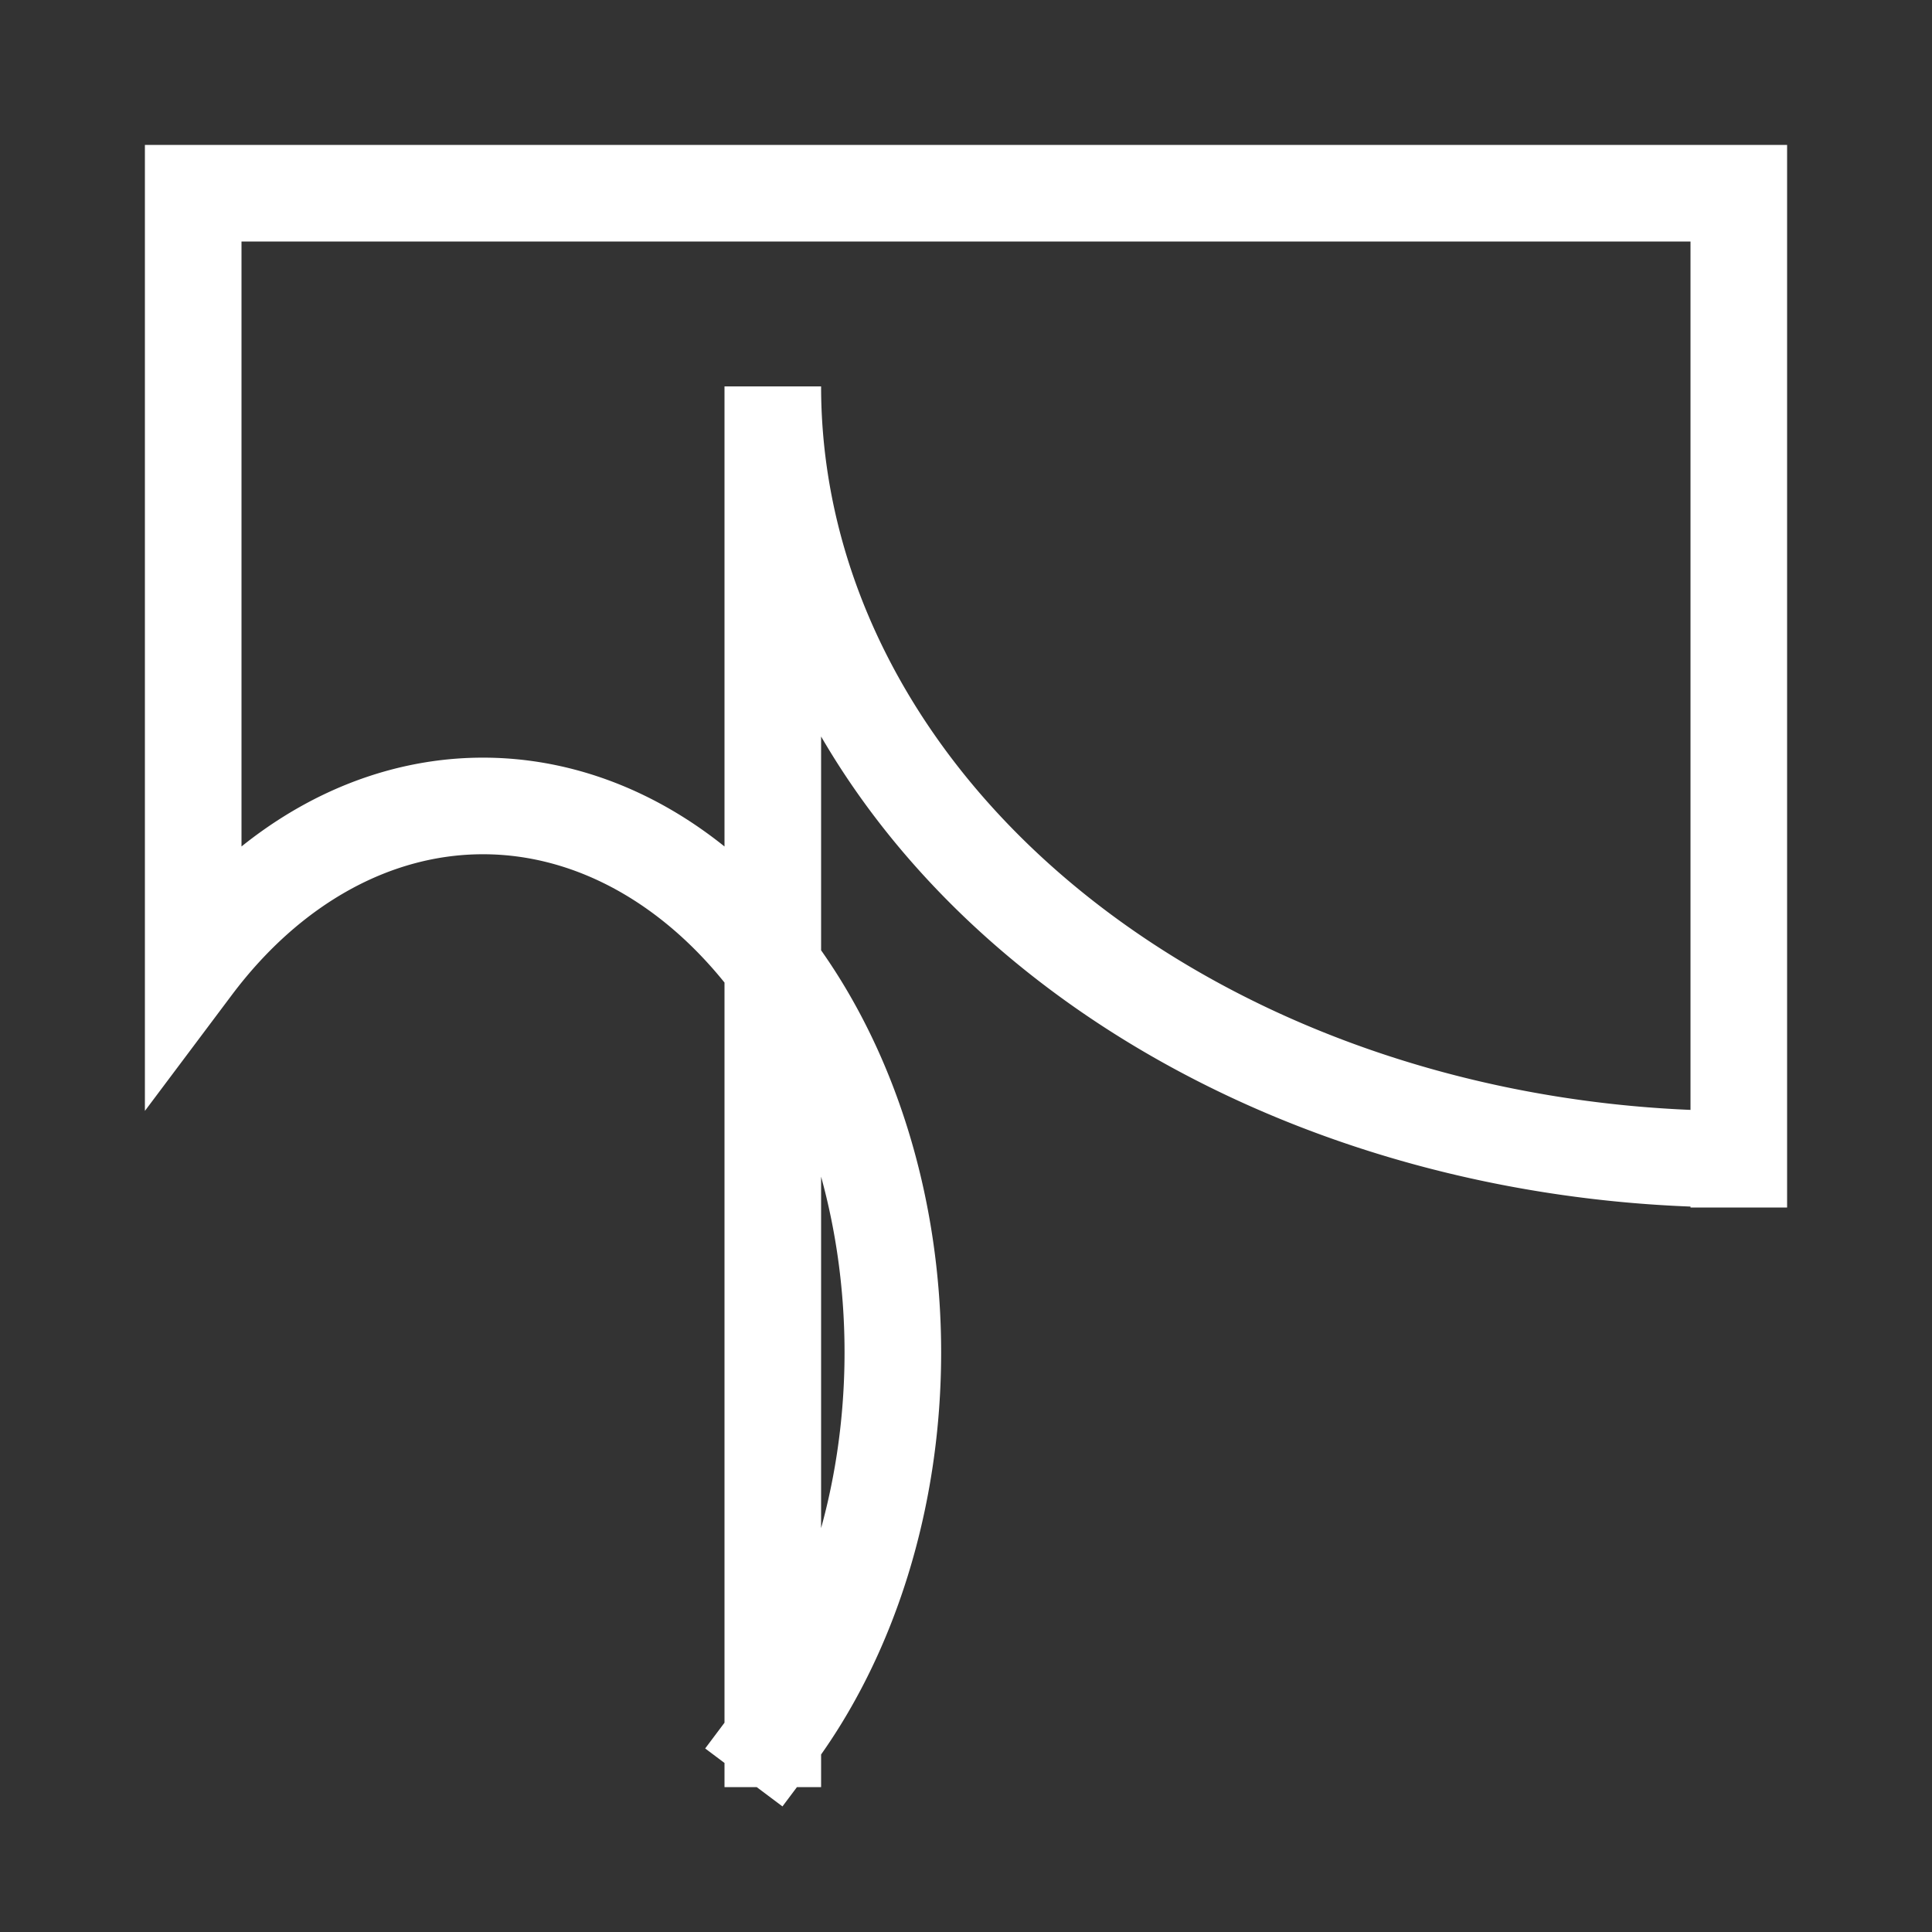 <svg class="vector" width="300px" height="300px" xmlns="http://www.w3.org/2000/svg" baseProfile="full" version="1.1" style="width: 300px; height: 300px; fill: none; stroke-width: 5;"><rect width="100%" height="100%" fill="#333333" stroke="none"/><g transform="translate(0,0)"><path id="layer_3" d="" style="stroke: rgb(68, 68, 68); stroke-width: 5; stroke-linecap: round; stroke-linejoin: round; fill: none; stroke-dasharray: 0, 0;"></path><path id="layer_2" d="" style="stroke: rgb(119, 119, 119); stroke-width: 5; stroke-linecap: round; stroke-linejoin: round; fill: none; stroke-dasharray: 0, 0;"></path><path id="layer_1" d="M120,270 A0,-210 0 0,0 120,60 A0,0 0 0,0 120,60 A0,0 0 0,0 120,60 A150,120 0 0,0 270,180 A0,0 0 0,0 270,180 M120,270 A-90,-120 0 0,0 30,150 A0,-120 0 0,0 30,30 A240,0 0 0,0 270,30 A0,150 0 0,0 270,180 A0,0 0 0,0 270,180 " style="stroke: rgb(255, 255, 255); stroke-width: 15; stroke-linecap: square; stroke-linejoin: miter; fill: none; stroke-dasharray: 0, 0;"></path></g><g><path id="mirror_layer_3" d="M0,0" transform="" style="stroke: rgb(68, 68, 68); stroke-width: 5; stroke-linecap: round; stroke-linejoin: round; fill: none; stroke-dasharray: 0, 0;"></path><path id="mirror_layer_2" d="M0,0" transform="" style="stroke: rgb(119, 119, 119); stroke-width: 5; stroke-linecap: round; stroke-linejoin: round; fill: none; stroke-dasharray: 0, 0;"></path><path id="mirror_layer_1" d="M0,0" transform="" style="stroke: rgb(255, 255, 255); stroke-width: 15; stroke-linecap: square; stroke-linejoin: miter; fill: none; stroke-dasharray: 0, 0;"></path></g></svg>